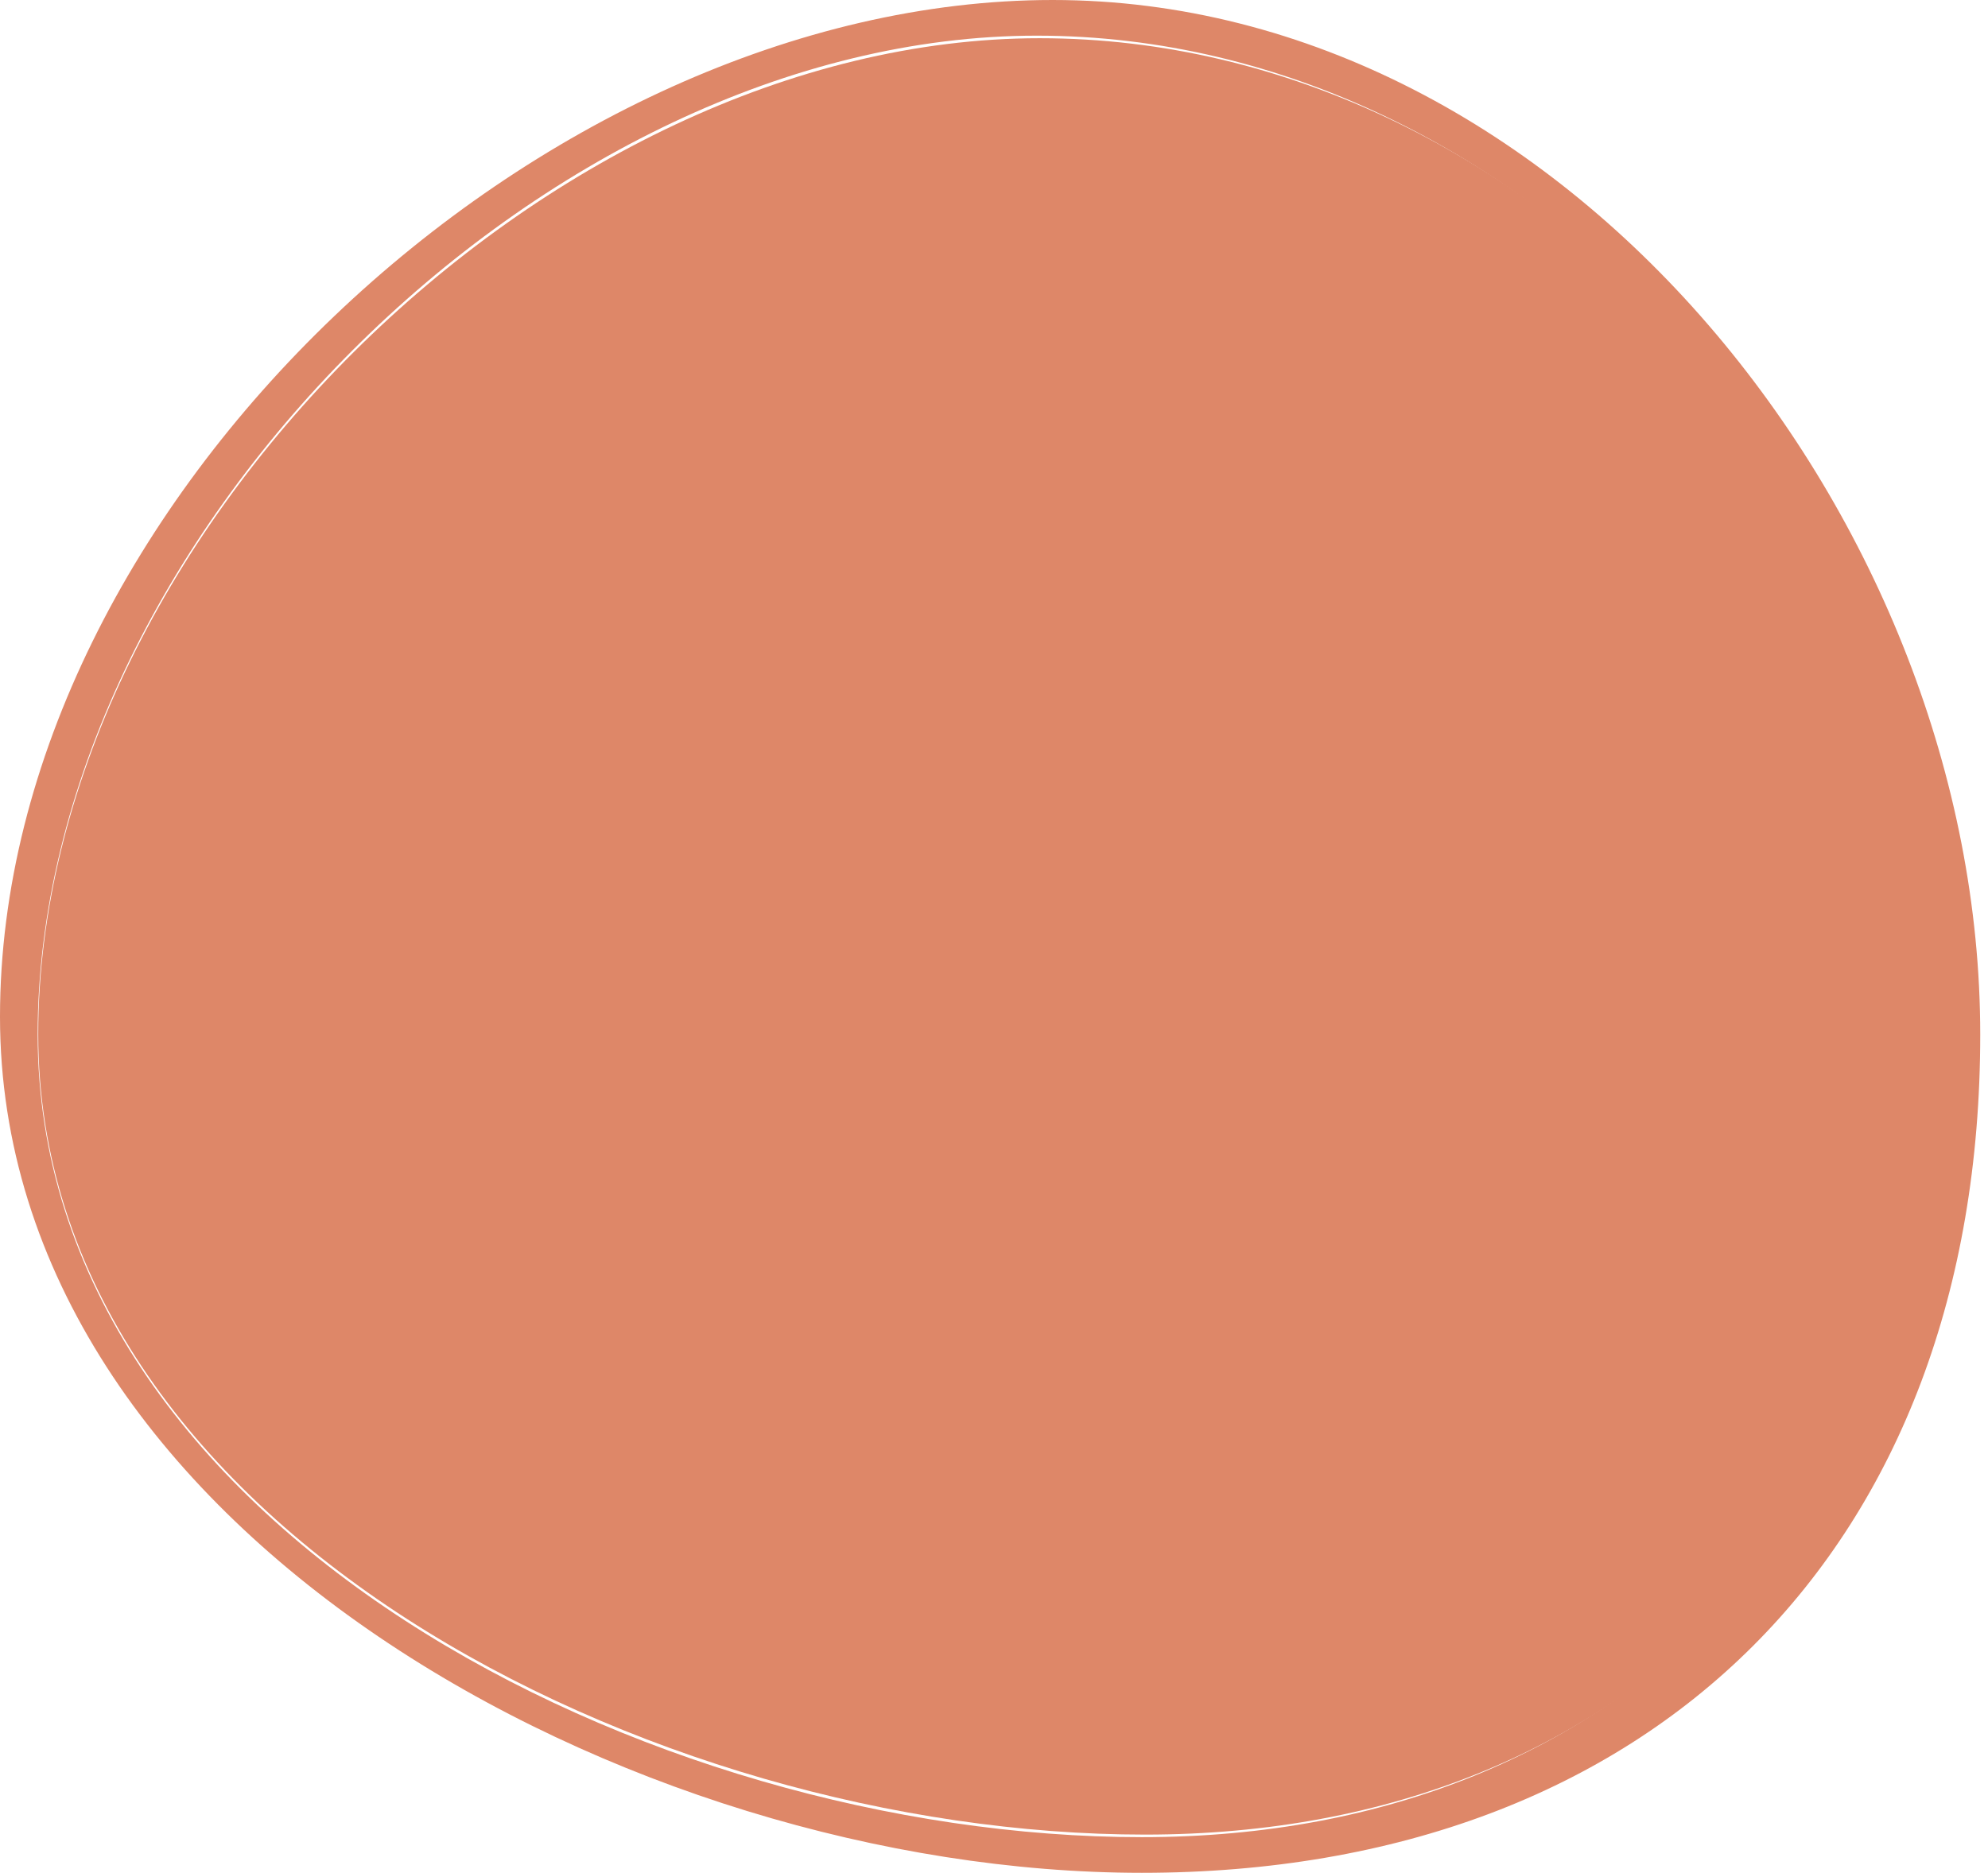 <svg width="52" height="49" viewBox="0 0 52 49" fill="none" xmlns="http://www.w3.org/2000/svg">
<path d="M51 26.129C51 38.979 42.867 48 29.95 48C17.033 48 1 39.91 1 27.059C1 14.209 14.278 1 27.195 1C40.112 1 51 13.279 51 26.129Z" fill="#DE8768"/>
<path fill-rule="evenodd" clip-rule="evenodd" d="M29.867 49C43.269 49 51.797 40.469 51.797 27.067C51.797 13.665 40.935 0 27.533 0C14.131 0 0 13.198 0 26.6C0 40.002 16.465 49 29.867 49ZM29.867 48.067C42.754 48.067 50.867 39.02 50.867 26.133C50.867 13.247 40.005 0.933 27.118 0.933C14.232 0.933 0.985 14.18 0.985 27.067C0.985 39.953 16.98 48.067 29.867 48.067Z" fill="#DE8768"/>
</svg>
